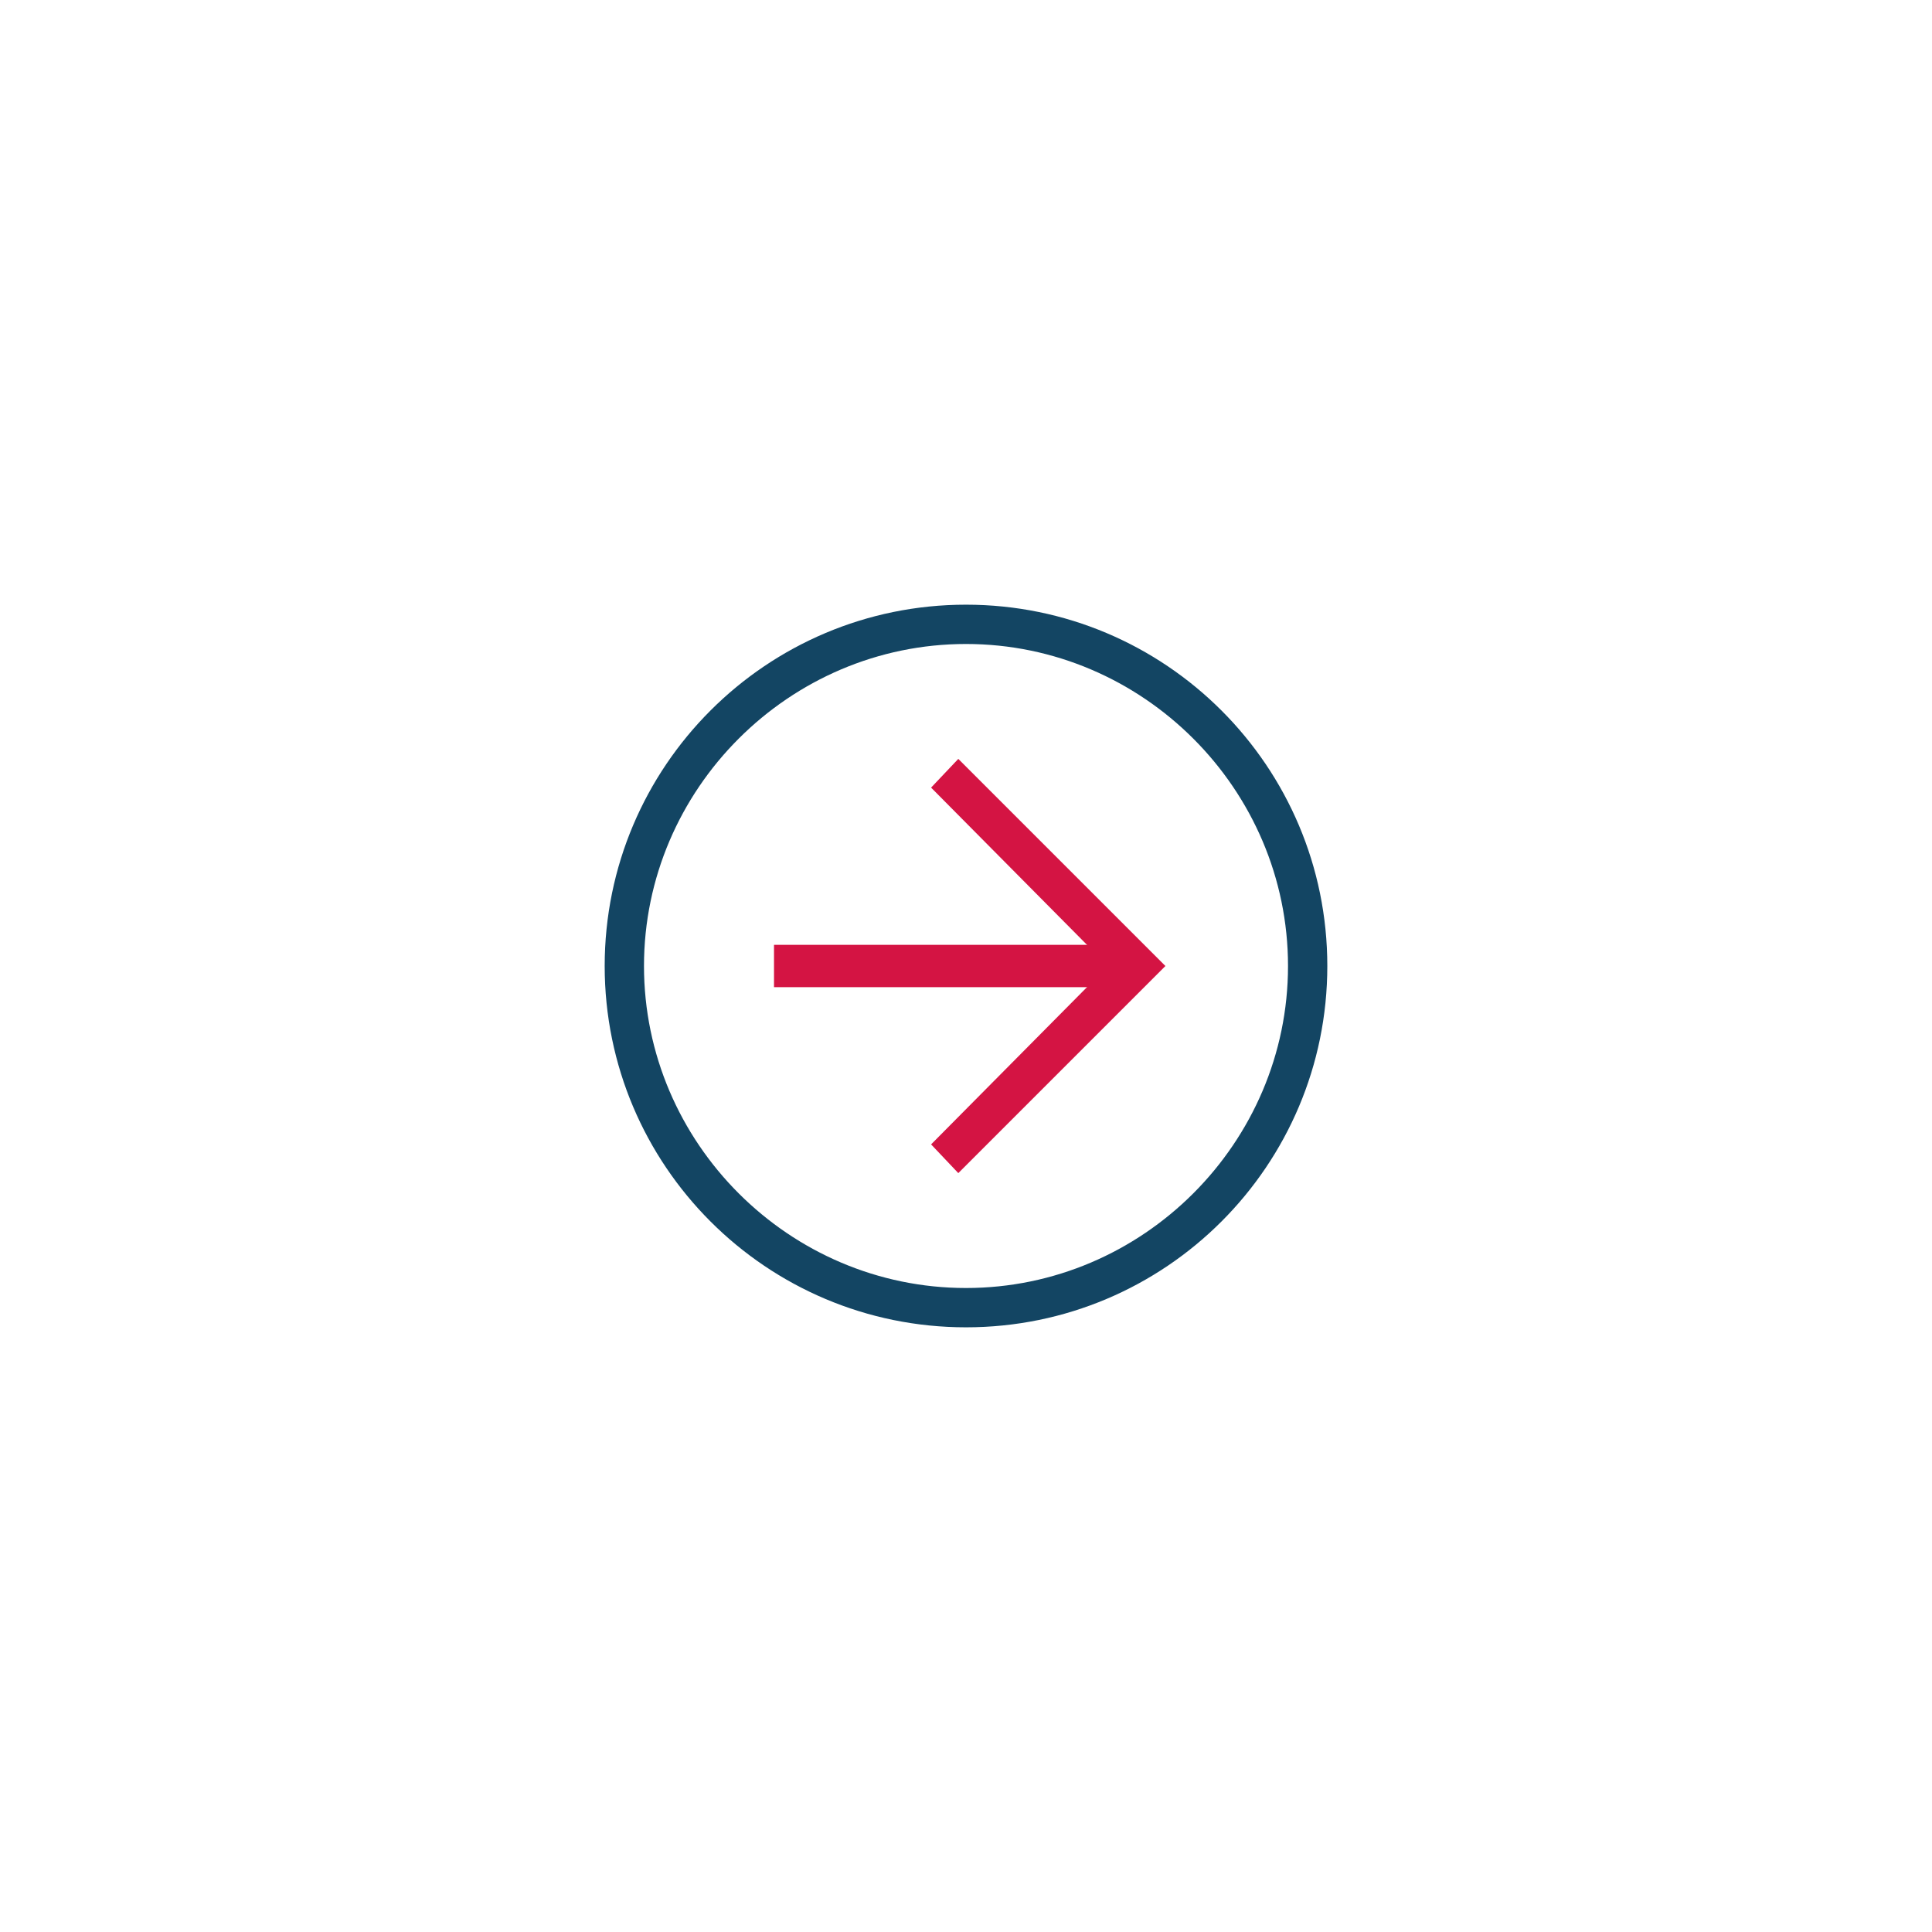 <svg xmlns="http://www.w3.org/2000/svg" width="400" height="400" xml:space="preserve"><path style="stroke:none;stroke-width:1;stroke-dasharray:none;stroke-linecap:butt;stroke-dashoffset:0;stroke-linejoin:miter;stroke-miterlimit:4;fill:#134563;fill-rule:nonzero;opacity:1" transform="matrix(3.13 0 0 3.13 187.48 1126.48)" d="M4-272.1c-13.2 0-23.9-10.7-23.9-23.9S-9.2-319.9 4-319.9s23.9 10.7 23.9 23.9S17.2-272.1 4-272.1zm0-45.2c-11.7 0-21.3 9.6-21.3 21.3s9.6 21.3 21.3 21.3 21.3-9.6 21.3-21.3-9.6-21.3-21.3-21.3z"/><path style="stroke:none;stroke-width:1;stroke-dasharray:none;stroke-linecap:butt;stroke-dashoffset:0;stroke-linejoin:miter;stroke-miterlimit:4;fill:#d41443;fill-rule:nonzero;opacity:1" d="m-5.95 13.7-1.8-1.9L3.95 0l-11.7-11.8 1.8-1.9L7.75 0l-13.7 13.7" transform="matrix(3.13 0 0 3.13 217.03 200)"/><path style="stroke:none;stroke-width:1;stroke-dasharray:none;stroke-linecap:butt;stroke-dashoffset:0;stroke-linejoin:miter;stroke-miterlimit:4;fill:#d41443;fill-rule:nonzero;opacity:1" d="M12 1.4h-24v-2.8h24z" transform="matrix(3.13 0 0 3.13 197.81 200)"/></svg>